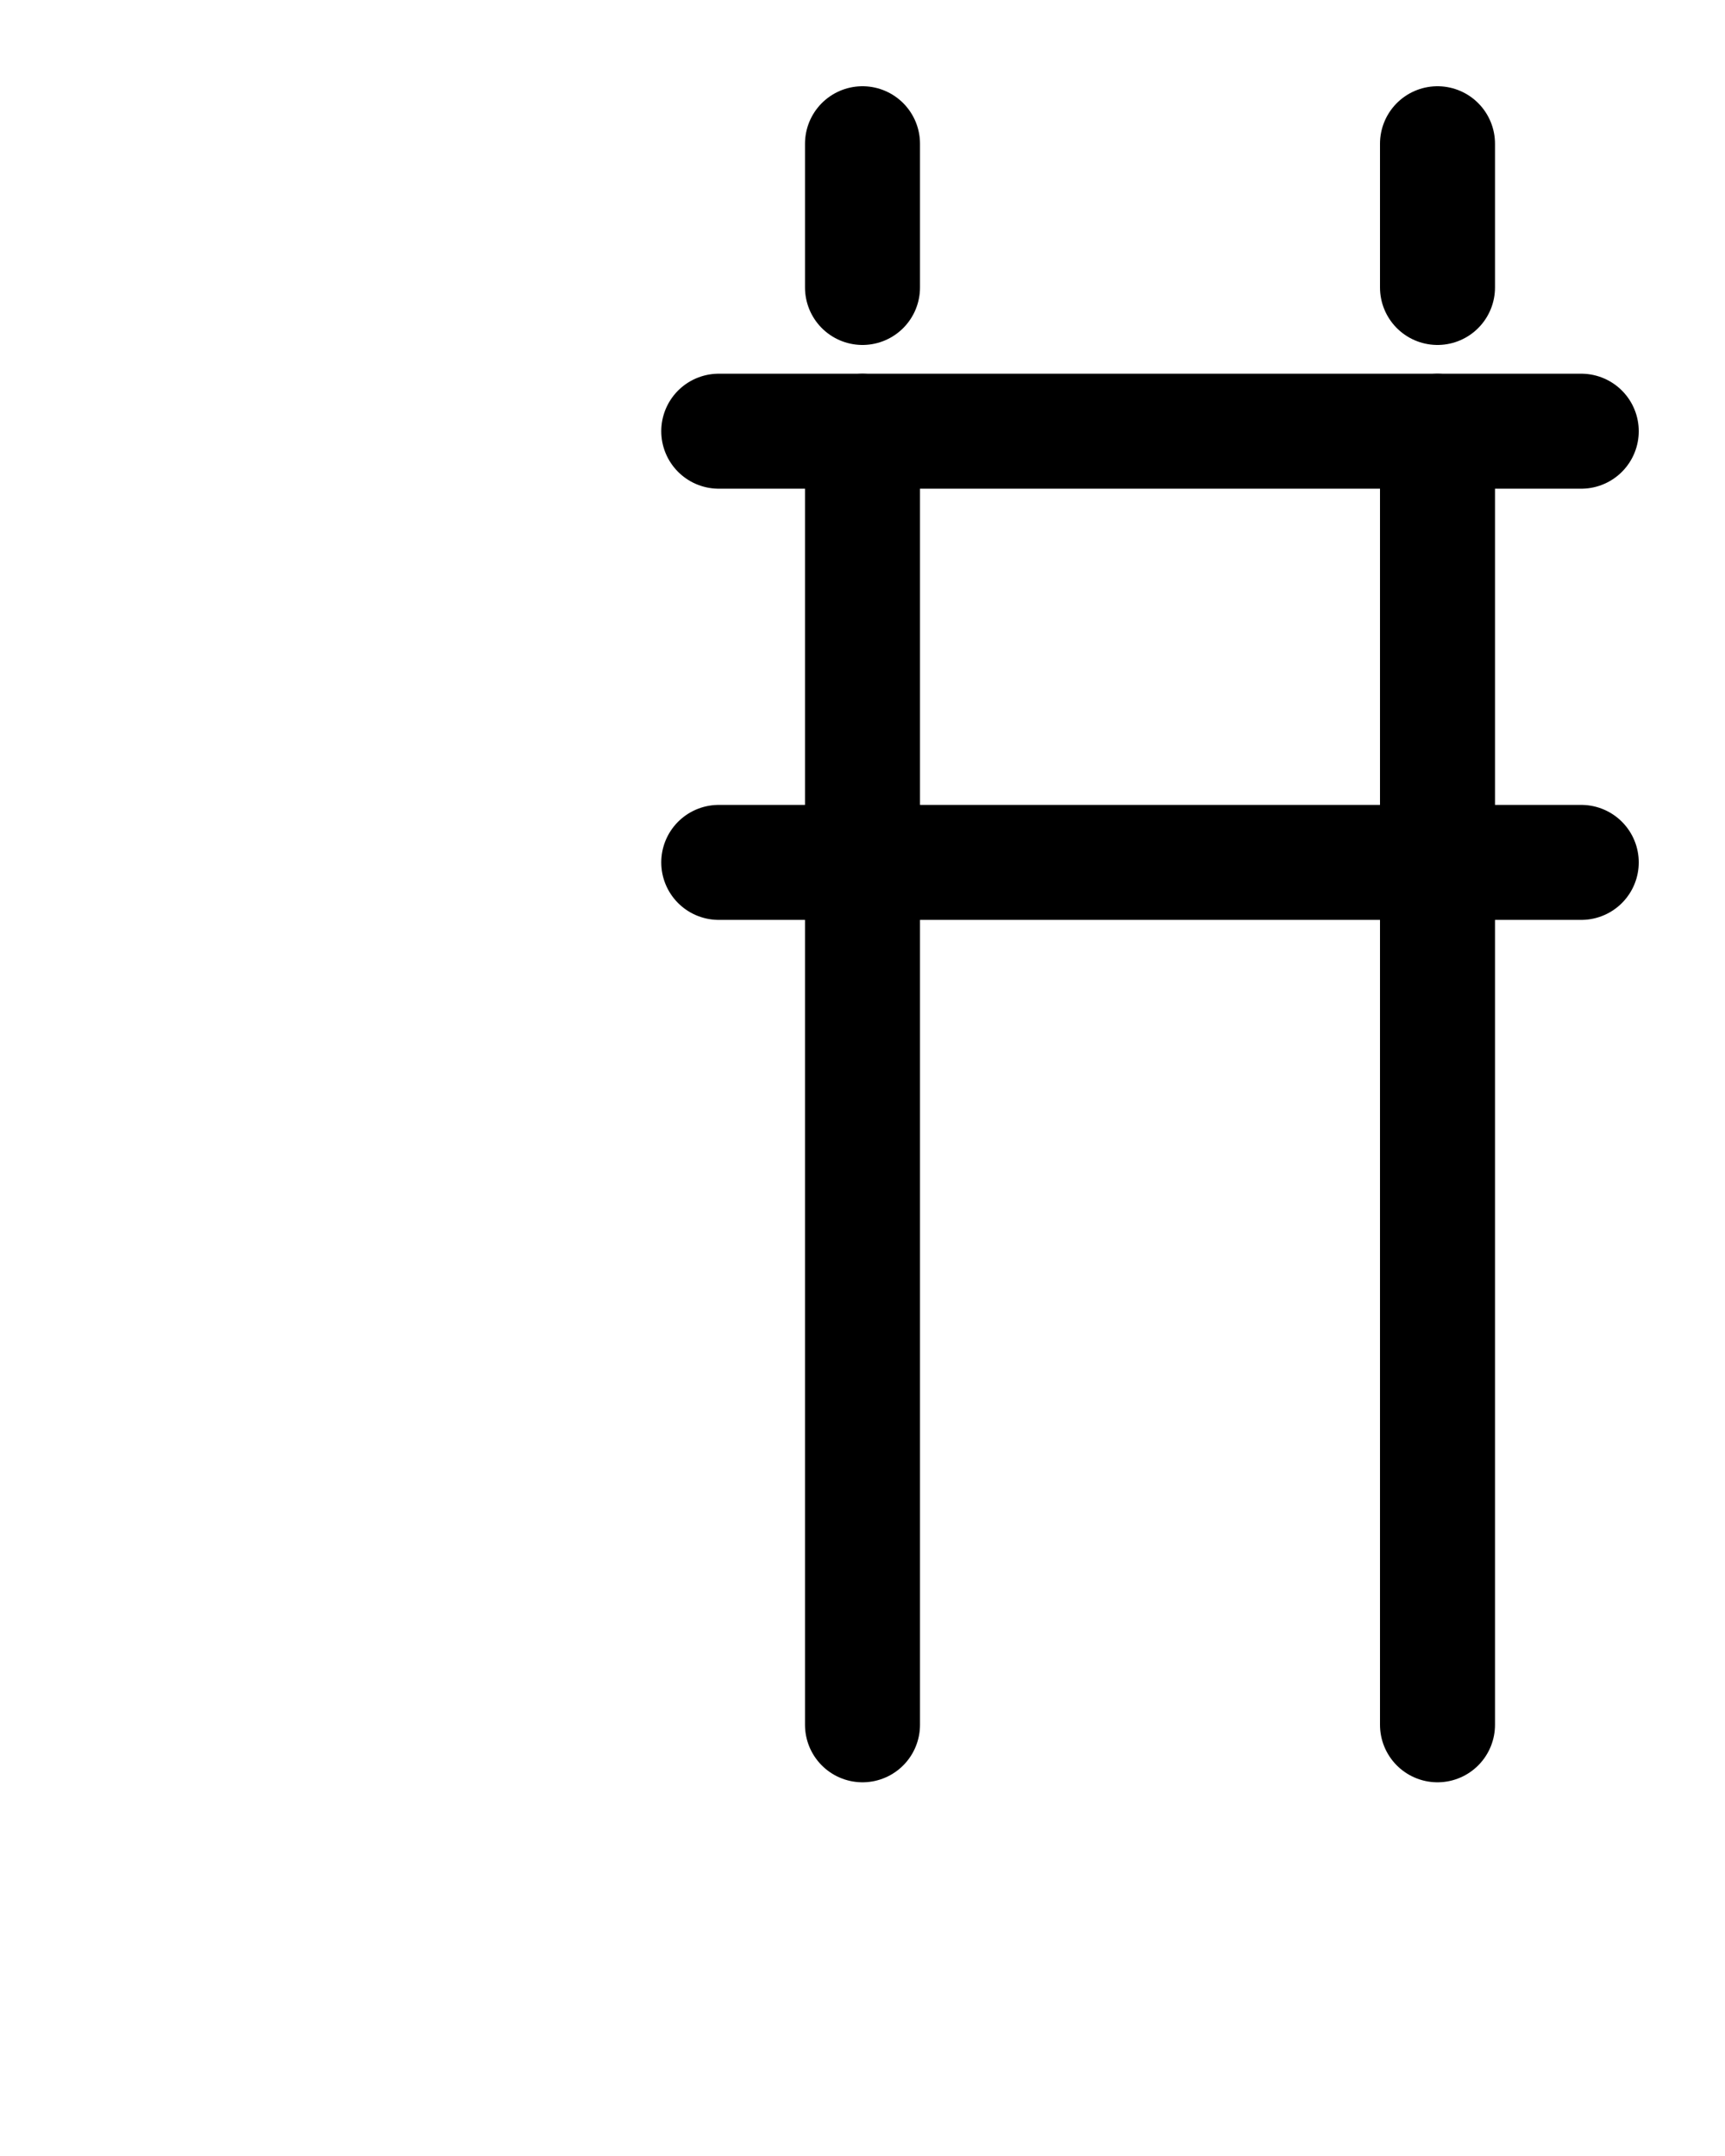 <?xml version="1.0" encoding="utf-8"?>
<!-- Generator: Adobe Illustrator 26.0.0, SVG Export Plug-In . SVG Version: 6.00 Build 0)  -->
<svg version="1.1" id="图层_1" xmlns="http://www.w3.org/2000/svg" xmlns:xlink="http://www.w3.org/1999/xlink" x="0px" y="0px"
	 viewBox="0 0 720 900" style="enable-background:new 0 0 720 900;" xml:space="preserve">
<style type="text/css">
	.st0{fill:none;stroke:#000000;stroke-width:48;stroke-linecap:round;stroke-linejoin:round;stroke-miterlimit:10;}
</style>
<line class="st0" x1="360" y1="180" x2="360" y2="720"/>
<line class="st0" x1="600" y1="180" x2="600" y2="720"/>
<line class="st0" x1="300" y1="360" x2="660" y2="360"/>
<line class="st0" x1="300" y1="180" x2="660" y2="180"/>
<line class="st0" x1="600" y1="120" x2="600" y2="60"/>
<line class="st0" x1="360" y1="120" x2="360" y2="60"/>
</svg>
